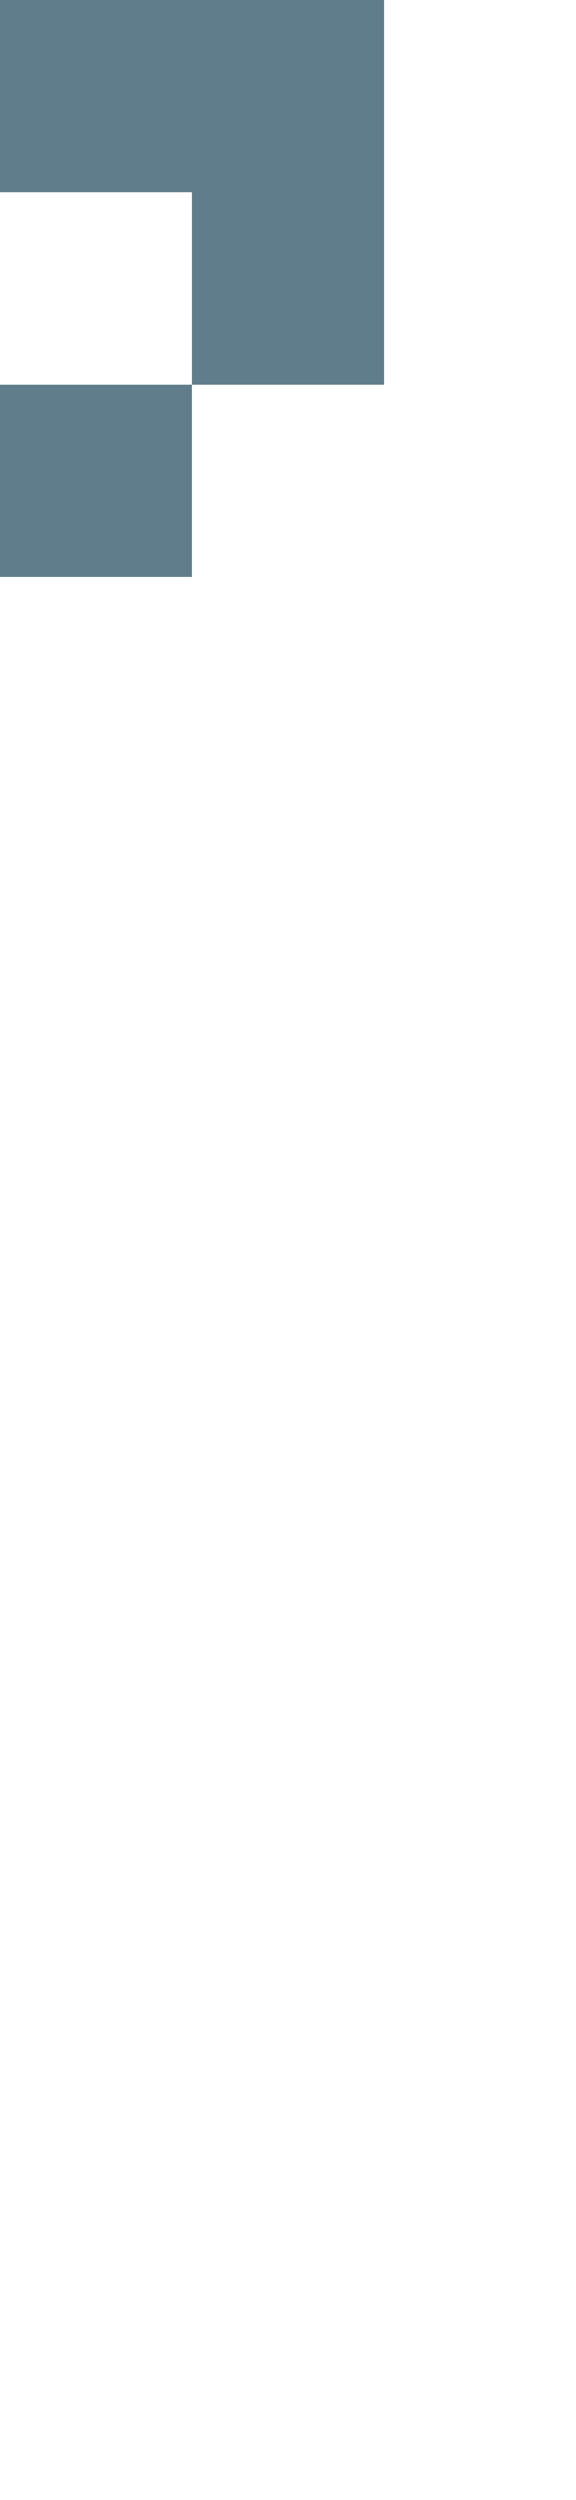 <svg version="1.1" xmlns="http://www.w3.org/2000/svg" xmlns:xlink="http://www.w3.org/1999/xlink" shape-rendering="crispEdges" width="3" height="13" viewBox="0 0 3 13"><g><path fill="rgba(96,125,139,1.00)" d="M0,0h2v1h-2ZM1,1h1v1h-1ZM0,2h1v1h-1Z"></path></g></svg>